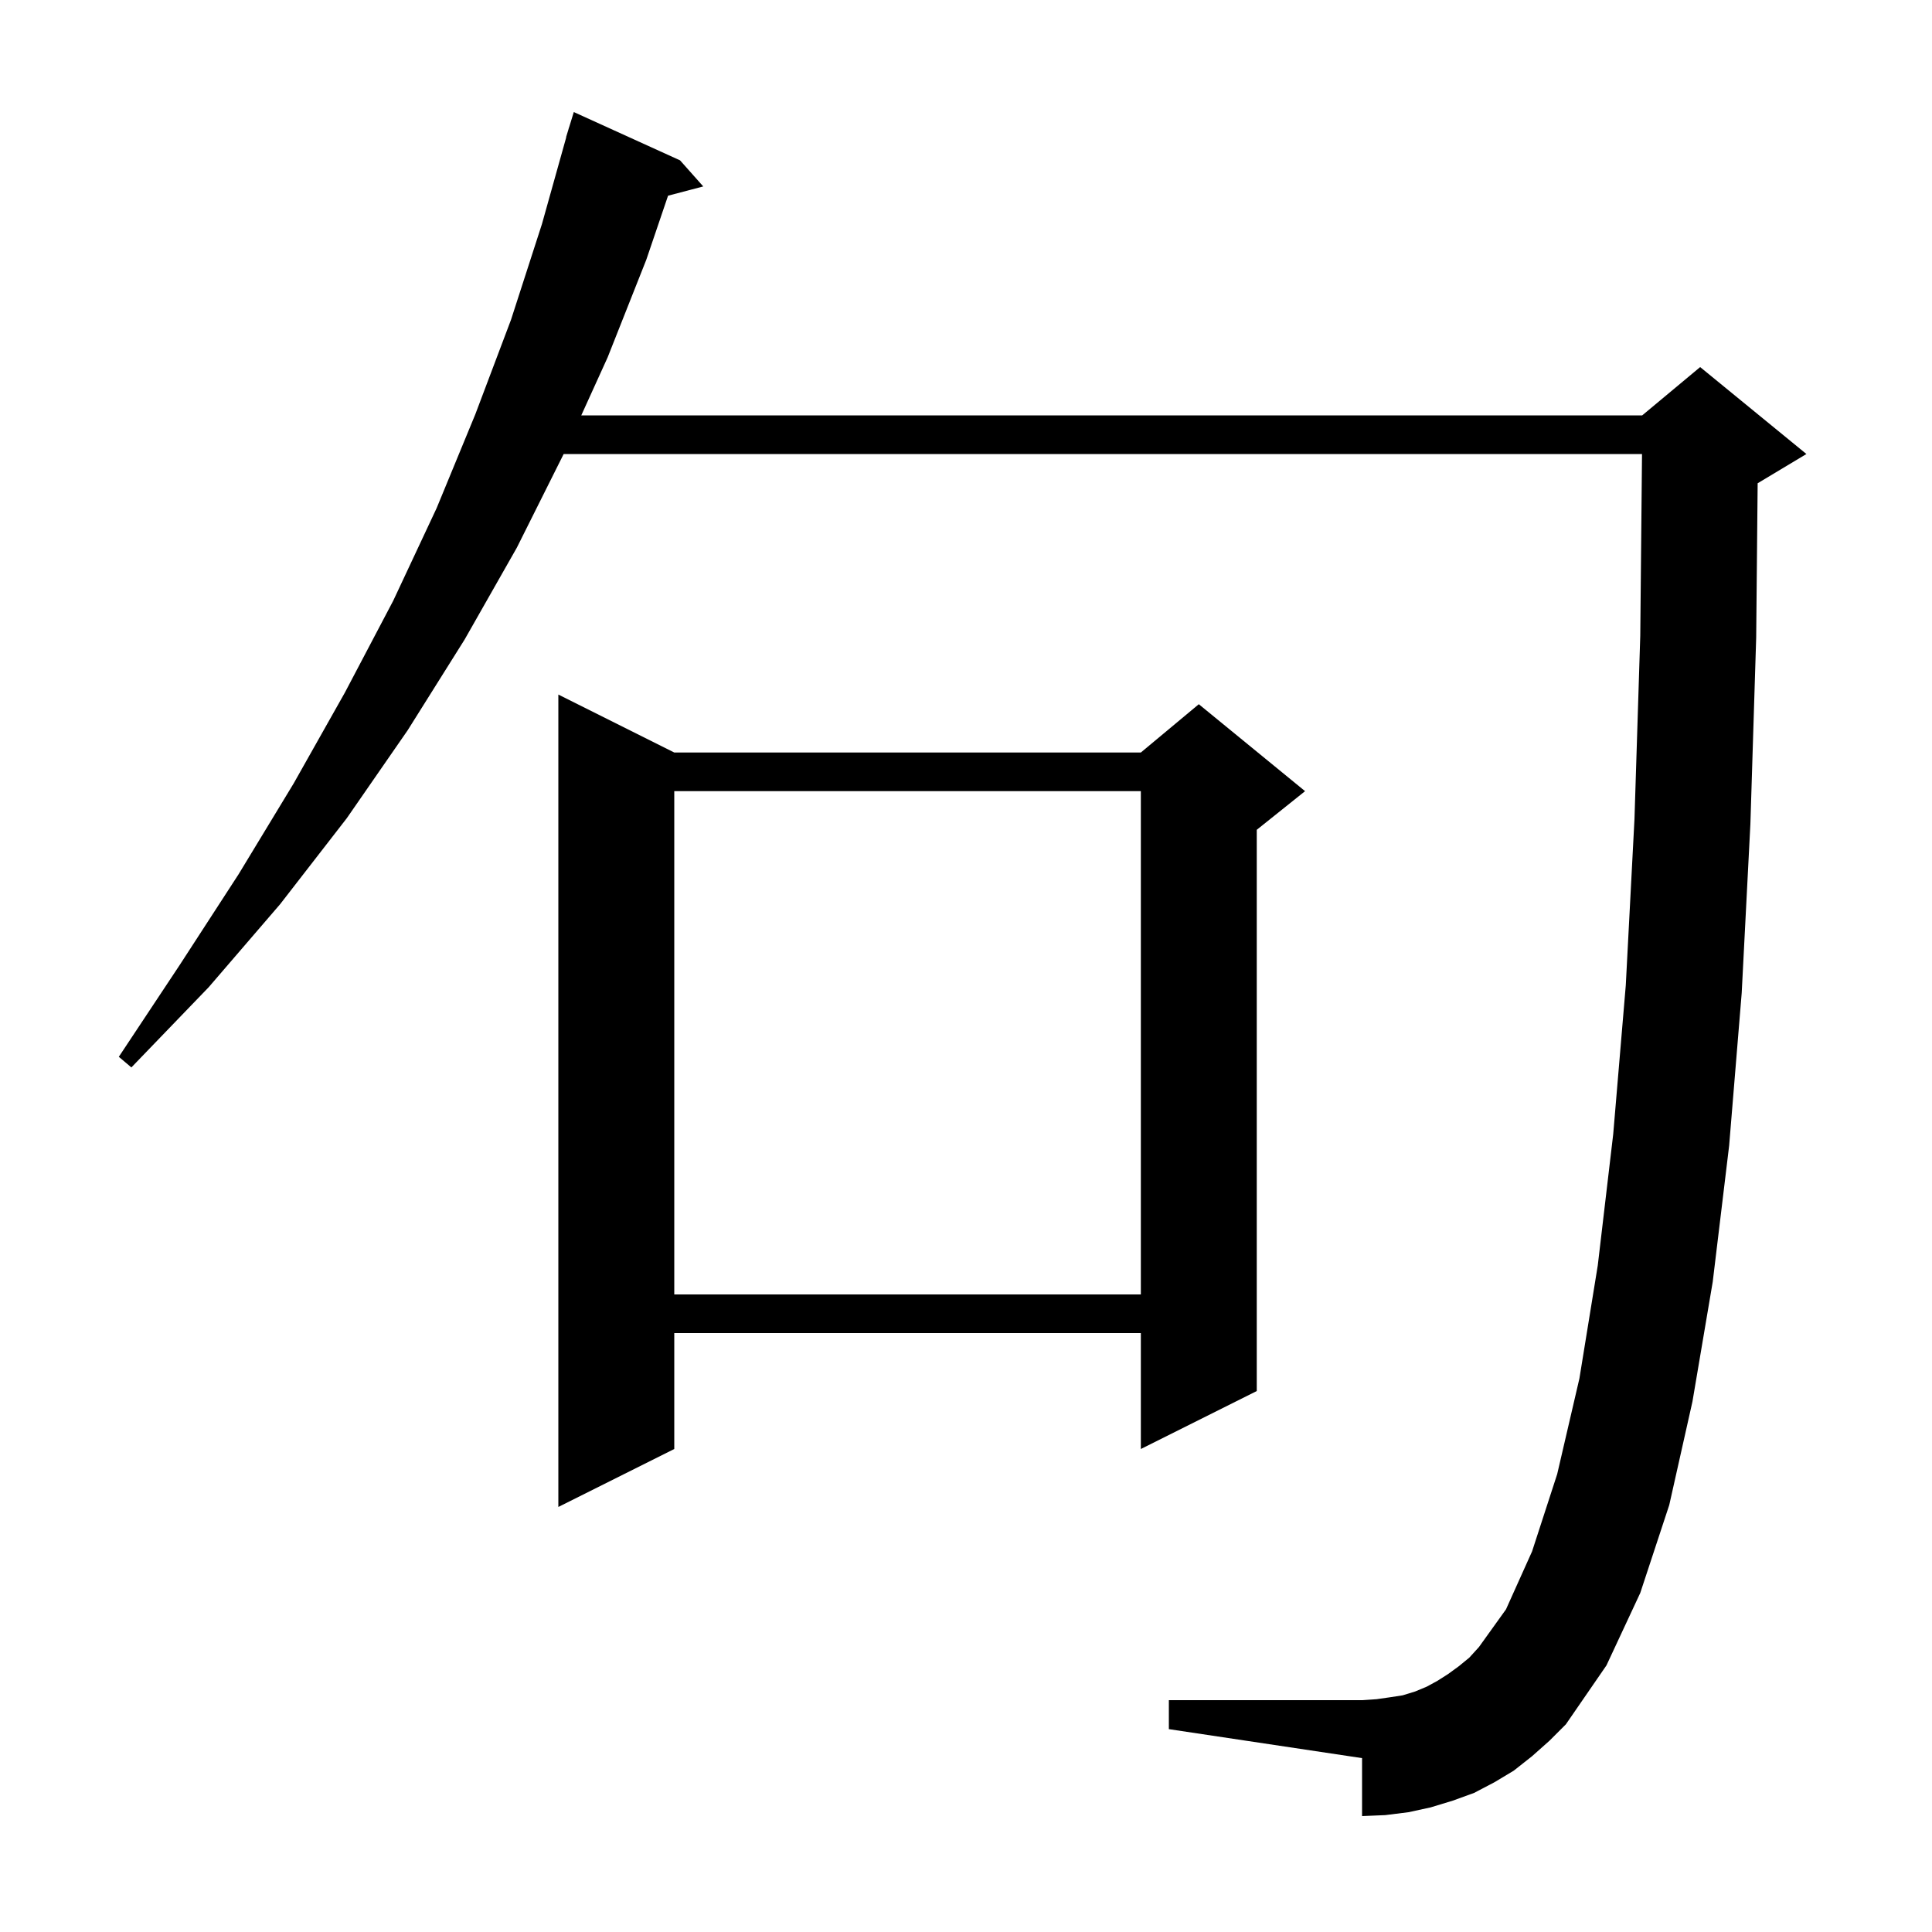 <svg xmlns="http://www.w3.org/2000/svg" xmlns:xlink="http://www.w3.org/1999/xlink" version="1.1" baseProfile="full" viewBox="0 0 200 200" width="200" height="200">
<g fill="black">
<path d="M 158.6 181.8 L 156.7 183.3 L 154.7 184.5 L 152.6 185.6 L 150.4 186.4 L 148.1 187.1 L 145.8 187.6 L 143.4 187.9 L 141.0 188.0 L 141.0 182.0 L 121.0 179.0 L 121.0 176.0 L 141.0 176.0 L 142.5 175.9 L 143.9 175.7 L 145.2 175.5 L 146.5 175.1 L 147.7 174.6 L 148.8 174.0 L 149.9 173.3 L 151.0 172.5 L 152.1 171.6 L 153.1 170.5 L 155.9 166.6 L 158.6 160.6 L 161.2 152.6 L 163.5 142.7 L 165.4 131.0 L 167.0 117.4 L 168.3 102.0 L 169.2 84.8 L 169.8 65.8 L 169.981 47.0 L 58.35 47.0 L 53.5 56.7 L 48.1 66.2 L 42.2 75.6 L 35.9 84.7 L 29.0 93.6 L 21.6 102.2 L 13.6 110.5 L 12.3 109.4 L 18.6 99.9 L 24.7 90.5 L 30.4 81.1 L 35.7 71.7 L 40.7 62.2 L 45.2 52.6 L 49.2 42.9 L 52.9 33.1 L 56.1 23.2 L 58.619 14.204 L 58.6 14.2 L 58.822 13.478 L 58.9 13.2 L 58.907 13.202 L 59.4 11.6 L 70.4 16.6 L 72.8 19.3 L 69.157 20.259 L 66.9 26.9 L 62.9 37.0 L 60.173 43.0 L 170.0 43.0 L 176.0 38.0 L 187.0 47.0 L 182.0 50.0 L 181.952 50.02 L 181.8 66.0 L 181.2 85.3 L 180.3 102.8 L 179.0 118.6 L 177.3 132.7 L 175.2 145.1 L 172.8 155.8 L 169.8 164.9 L 166.3 172.4 L 162.1 178.5 L 160.4 180.2 Z M 69.8 77.9 L 118.1 77.9 L 124.1 72.9 L 135.1 81.9 L 130.1 85.9 L 130.1 144.0 L 118.1 150.0 L 118.1 138.0 L 69.8 138.0 L 69.8 150.0 L 57.8 156.0 L 57.8 71.9 Z M 69.8 81.9 L 69.8 134.0 L 118.1 134.0 L 118.1 81.9 Z " />
</g>
</svg>
